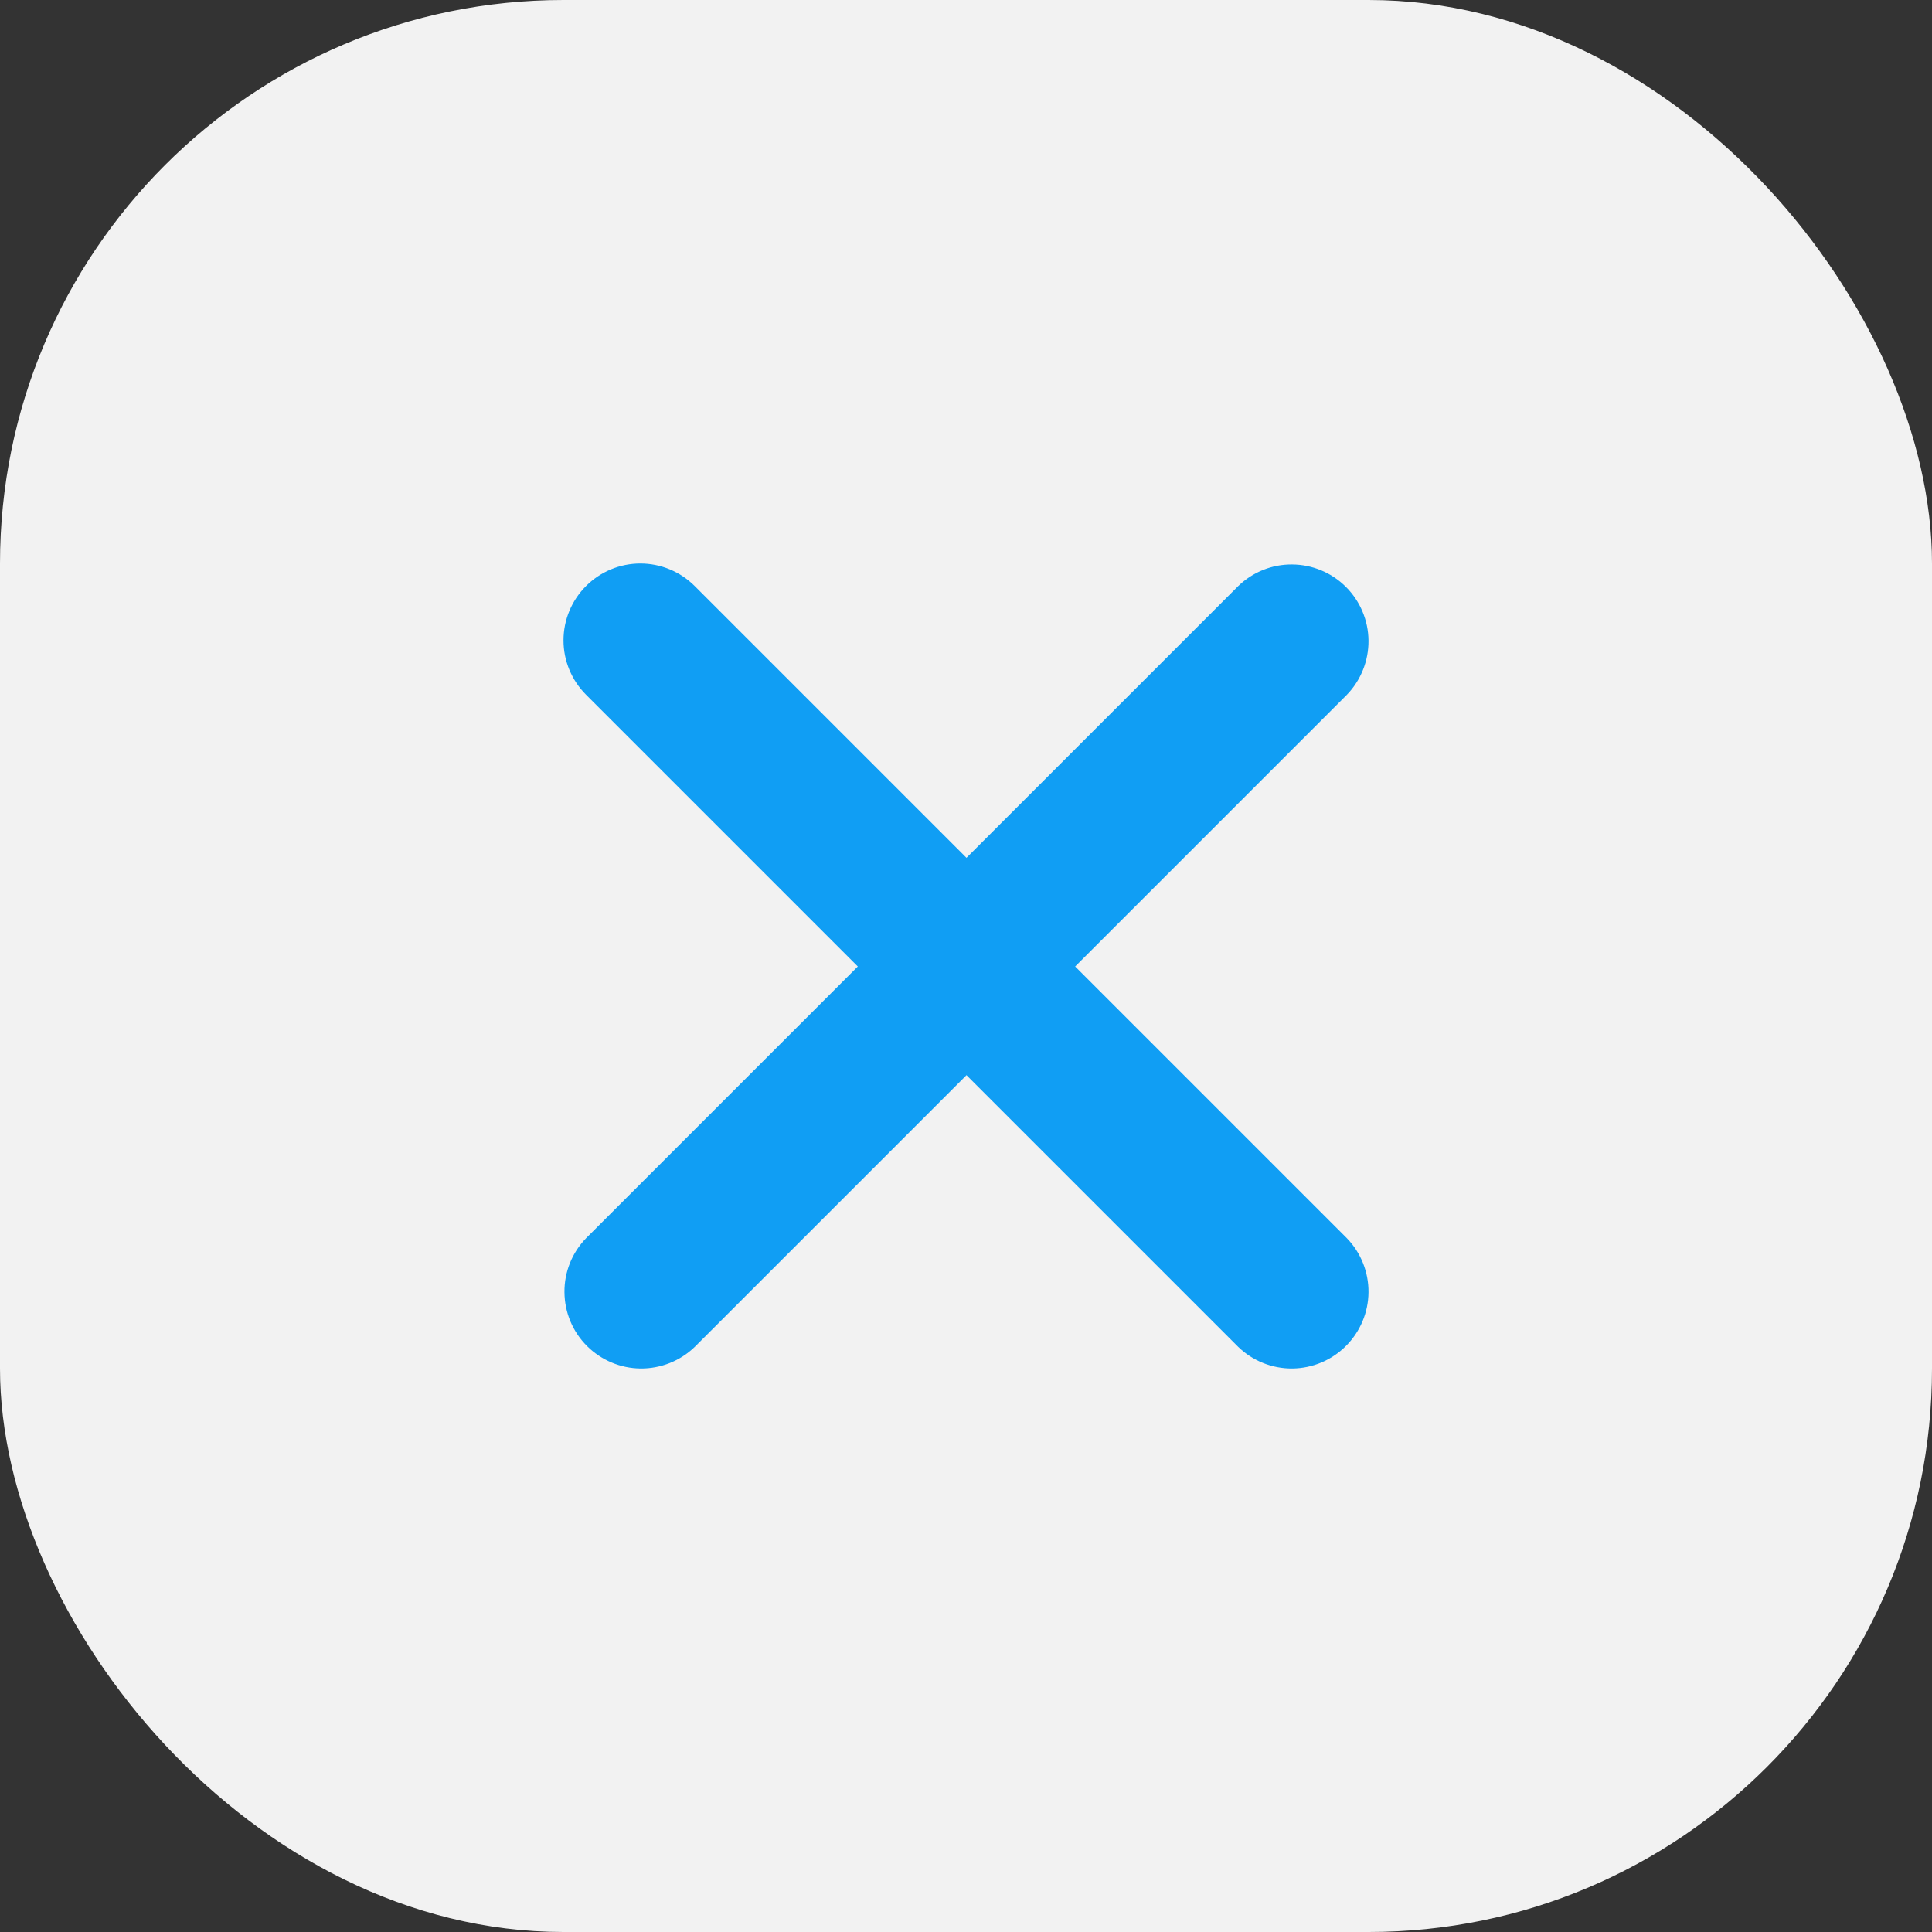 <svg width="24" height="24" viewBox="0 0 24 24" fill="none" xmlns="http://www.w3.org/2000/svg">
<rect x="0" y="0" width="24" height="24" fill="#333333" stroke="none"/>
<rect width="24" height="24" rx="7" fill="#F2F2F2"/>
<path d="M7.28 7.28C7.459 7.101 7.701 7 7.955 7C8.208 7 8.451 7.101 8.63 7.28L12.006 10.656L15.382 7.28C15.562 7.106 15.803 7.009 16.053 7.012C16.304 7.014 16.543 7.114 16.72 7.291C16.897 7.468 16.998 7.708 17 7.958C17.002 8.208 16.906 8.45 16.732 8.63L13.356 12.006L16.732 15.382C16.906 15.562 17.002 15.803 17 16.053C16.998 16.304 16.897 16.543 16.72 16.72C16.543 16.897 16.304 16.998 16.053 17C15.803 17.002 15.562 16.906 15.382 16.732L12.006 13.356L8.63 16.732C8.45 16.906 8.208 17.002 7.958 17C7.708 16.998 7.468 16.897 7.291 16.72C7.114 16.543 7.014 16.304 7.012 16.053C7.009 15.803 7.106 15.562 7.28 15.382L10.656 12.006L7.28 8.63C7.101 8.451 7 8.208 7 7.955C7 7.701 7.101 7.459 7.28 7.28Z" fill="#109EF4"/>
</svg>
